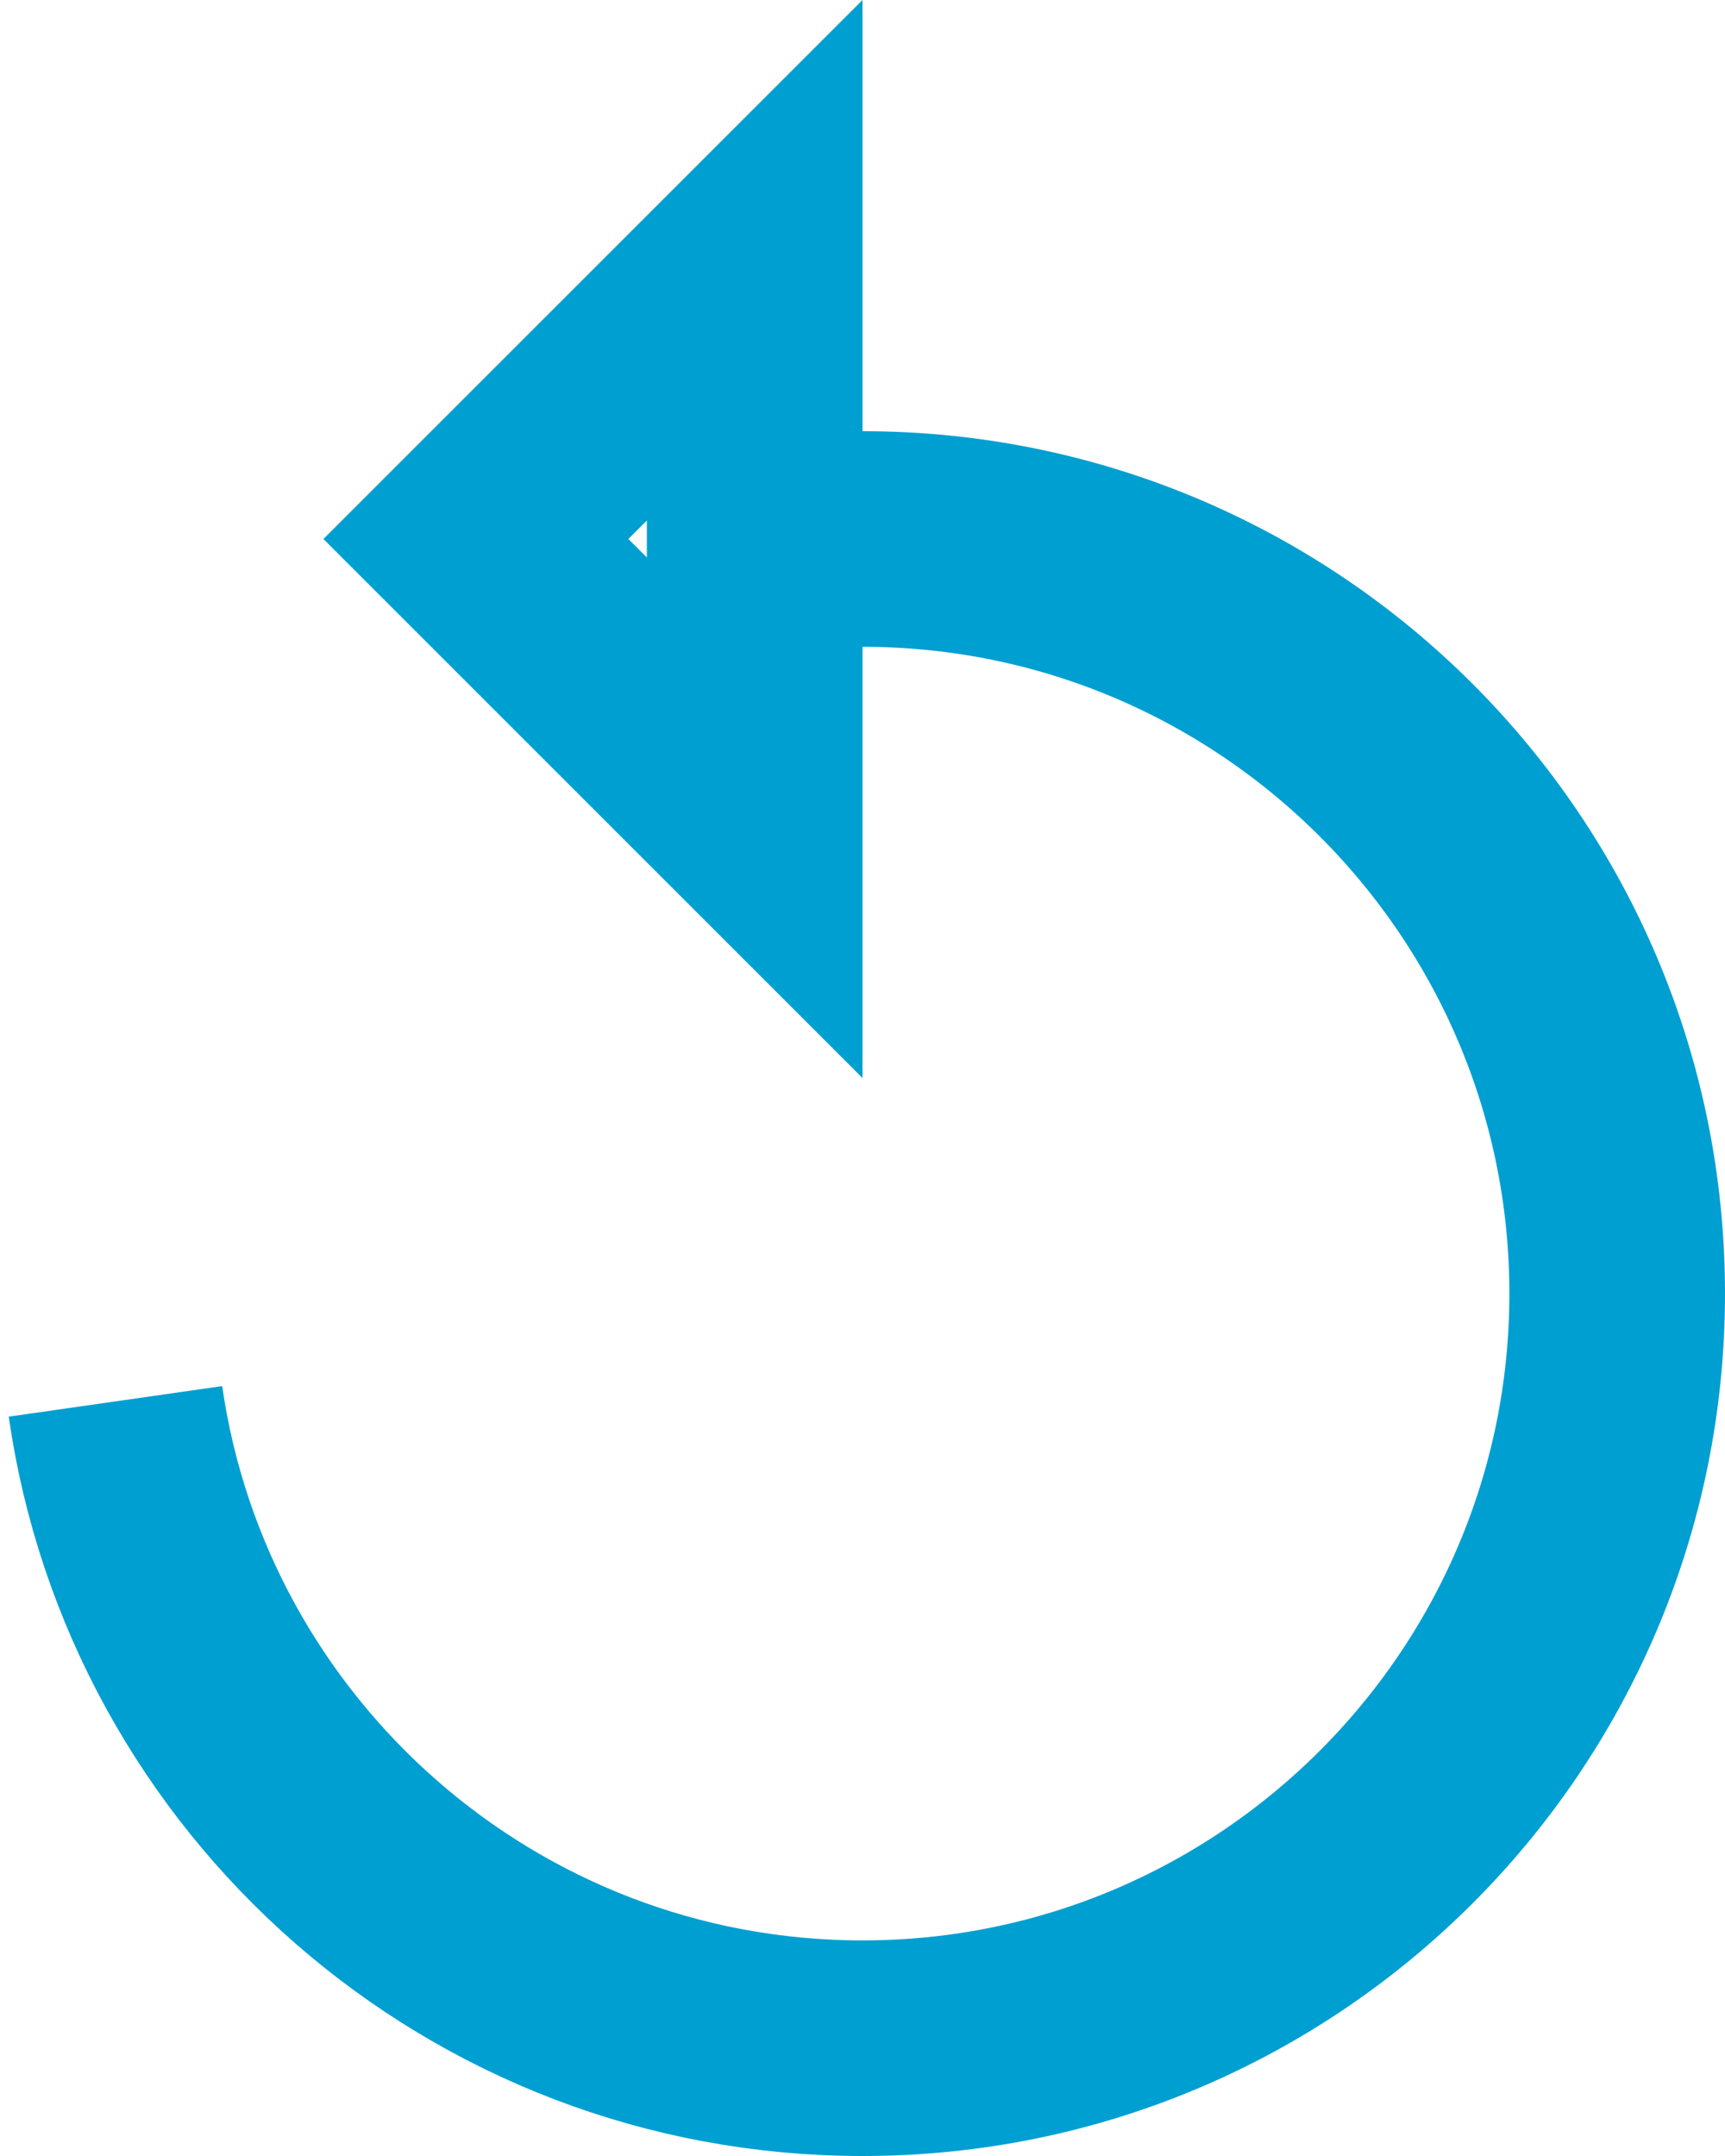 <svg width="16" height="20" viewBox="0 0 16 20" fill="none" xmlns="http://www.w3.org/2000/svg">
<path d="M8 19C4.472 19 1.556 16.393 1.071 13H1.071C1.557 16.39 4.477 19 8 19ZM8 19C11.868 19 15 15.868 15 12M8 19C11.862 19 15 15.862 15 12M15 12C15 8.132 11.868 5 8 5C11.862 5 15 8.138 15 12ZM7 4V5V6V7.586L4.414 5L7 2.414V4Z" stroke="#009FD1" stroke-width="2"/>
</svg>
